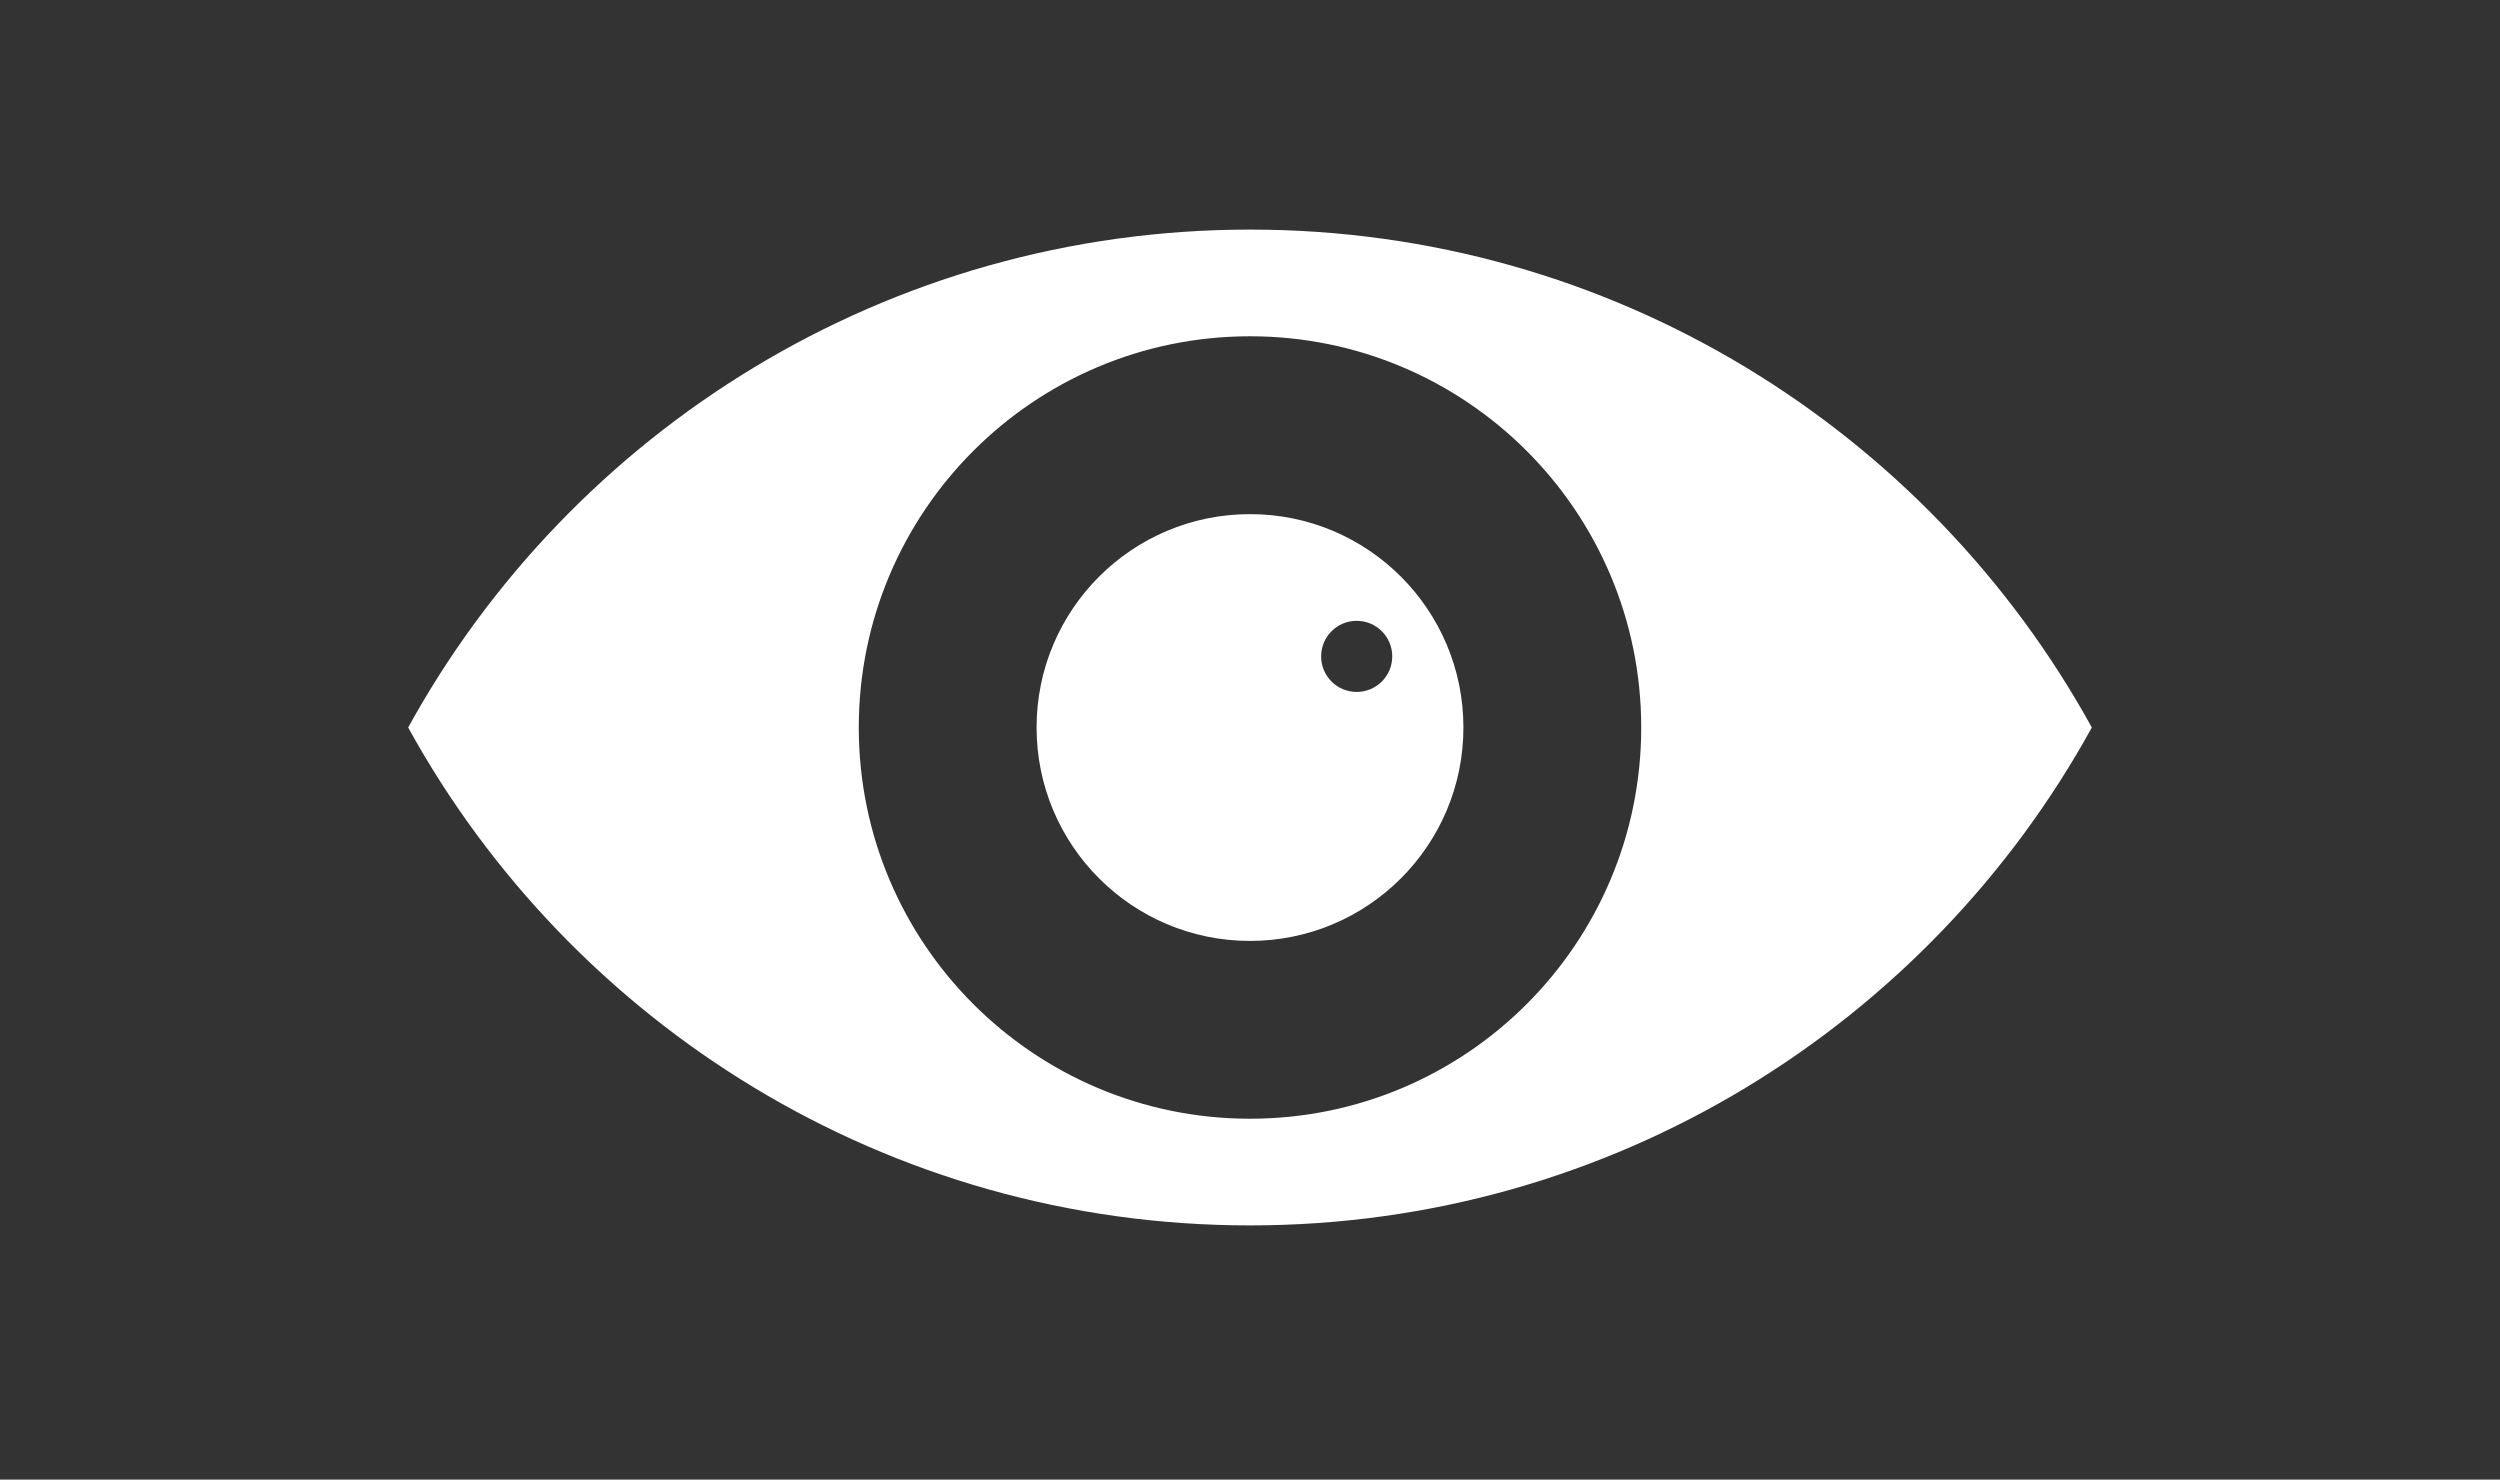 <svg width="49" height="29" viewBox="0 0 49 29" fill="none" xmlns="http://www.w3.org/2000/svg">
<rect x="0" y="0" width="49" height="29" fill="#333333" stroke="none"/>
<path fill-rule="evenodd" clip-rule="evenodd" d="M24.5 4.5C17.39 4.5 11.202 8.442 8 14.259C11.202 20.076 17.391 24.018 24.5 24.018C31.609 24.018 37.798 20.076 41 14.259C37.798 8.442 31.609 4.5 24.5 4.5ZM24.5 21.927C28.735 21.927 32.168 18.494 32.168 14.259C32.168 10.024 28.735 6.591 24.5 6.591C20.265 6.591 16.832 10.024 16.832 14.259C16.832 18.494 20.265 21.927 24.5 21.927ZM28.683 14.259C28.683 16.569 26.81 18.442 24.5 18.442C22.19 18.442 20.317 16.569 20.317 14.259C20.317 11.949 22.19 10.077 24.5 10.077C26.81 10.077 28.683 11.949 28.683 14.259ZM26.591 13.562C26.976 13.562 27.288 13.25 27.288 12.865C27.288 12.48 26.976 12.168 26.591 12.168C26.206 12.168 25.894 12.48 25.894 12.865C25.894 13.25 26.206 13.562 26.591 13.562Z" fill="white"/>
</svg>
